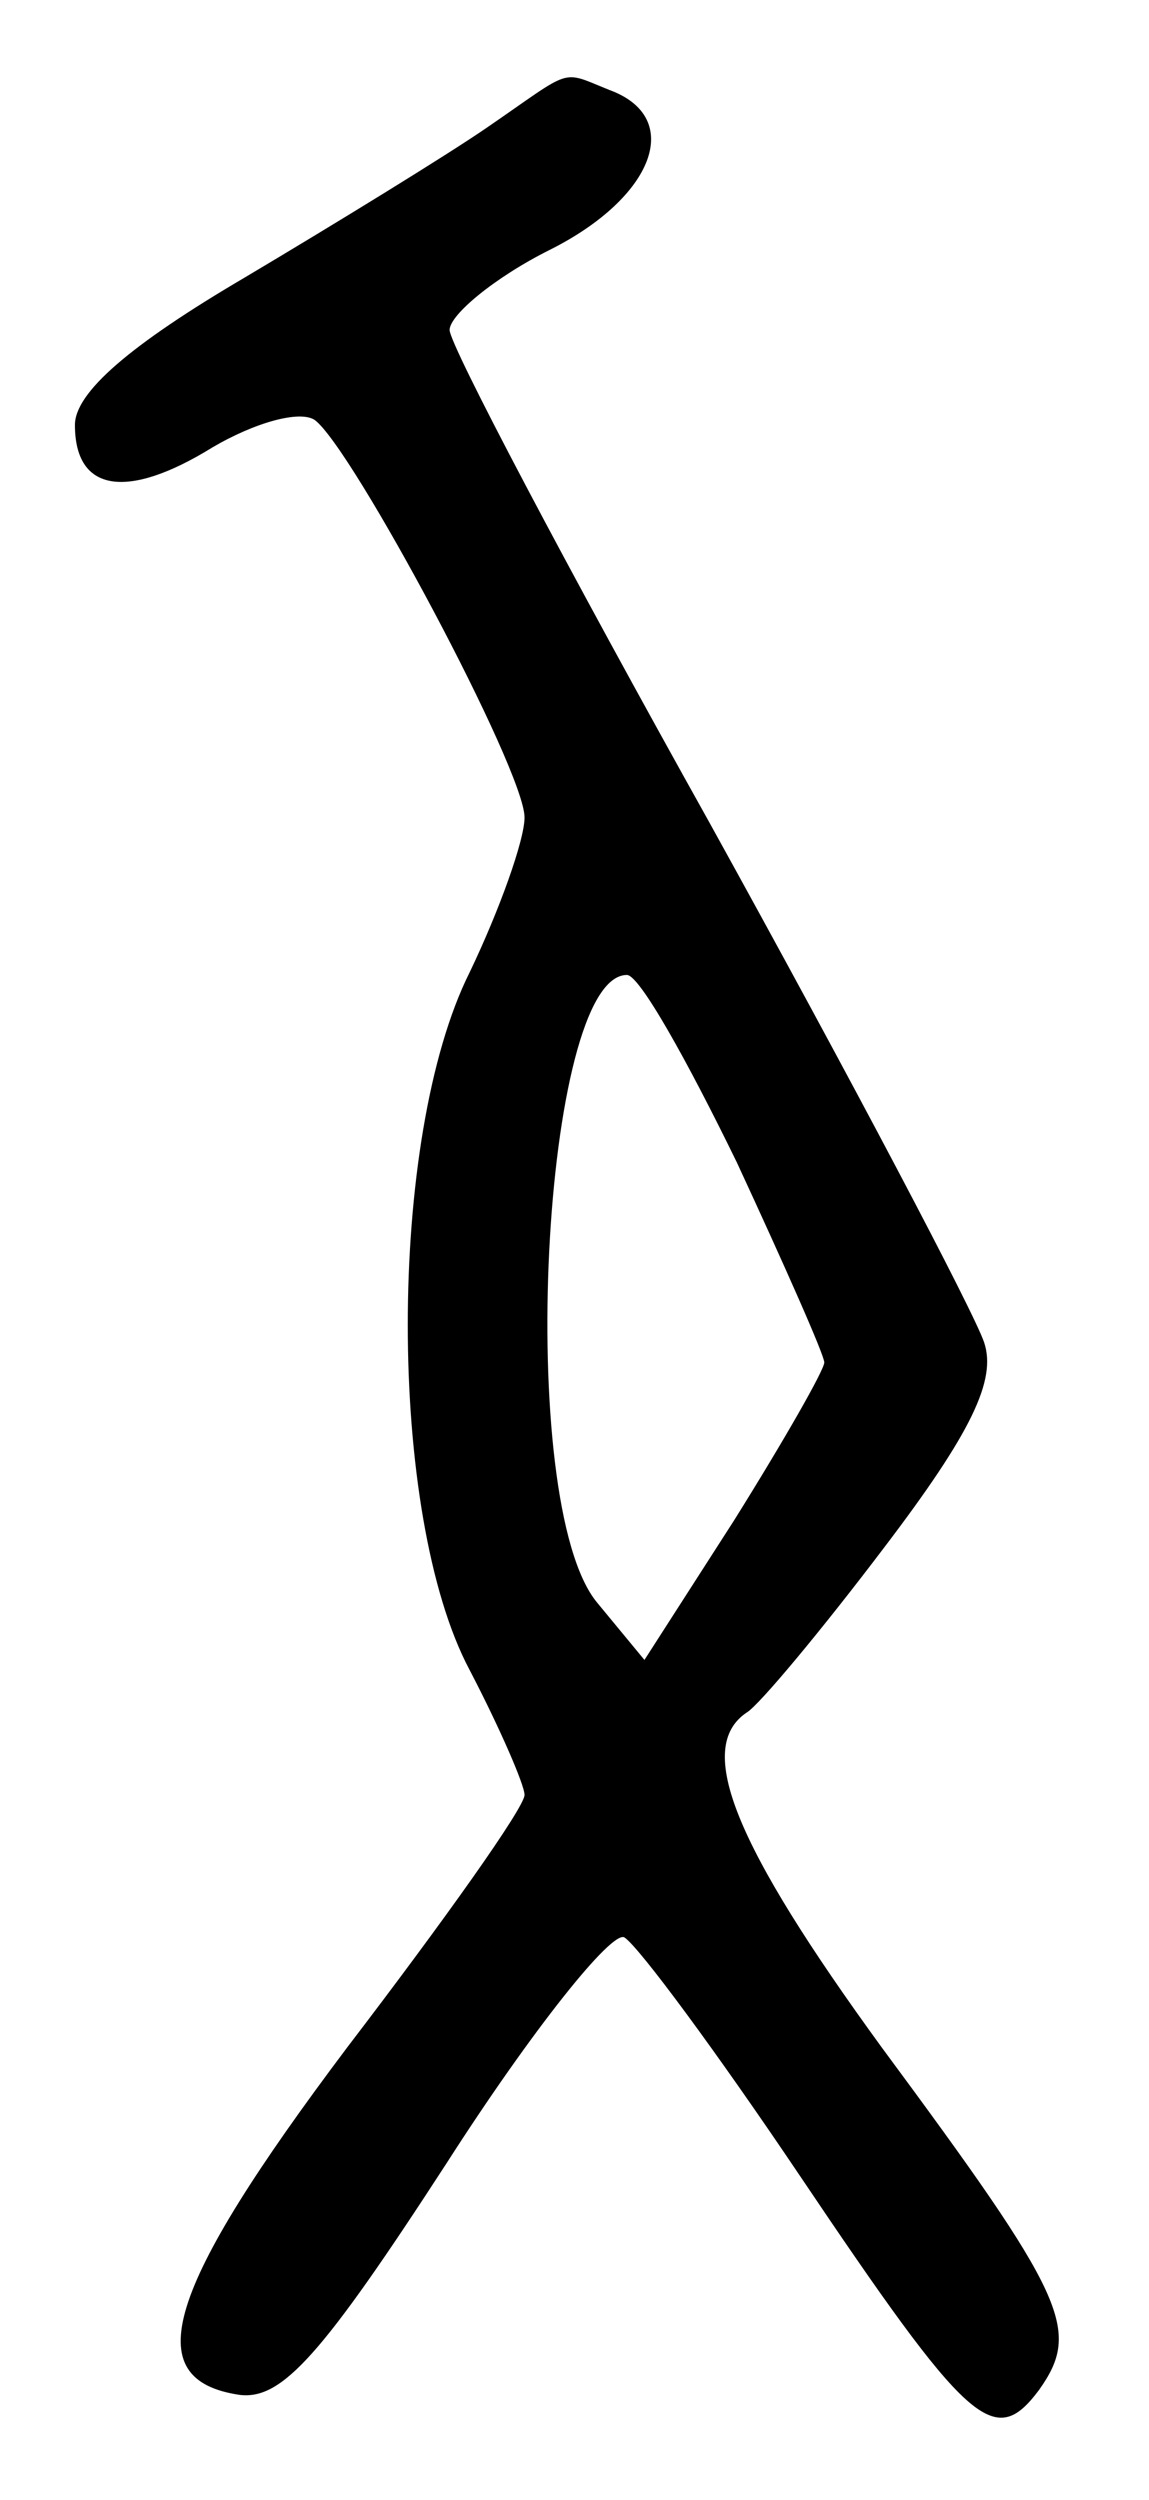 <?xml version="1.0" standalone="no"?>
<!DOCTYPE svg PUBLIC "-//W3C//DTD SVG 20010904//EN"
 "http://www.w3.org/TR/2001/REC-SVG-20010904/DTD/svg10.dtd">
<svg version="1.0" xmlns="http://www.w3.org/2000/svg"
 width="46pt" height="100pt" viewBox="0 0 46 100"
 preserveAspectRatio="xMidYMid meet">
<g transform="translate(0,100) scale(0.1,-0.1)"
fill="#000000" stroke="none">
<path d="M195 949 c-16 -11 -60 -38 -97 -60 -46 -27 -68 -46 -68 -59 0 -27 21
-30 55 -9 17 10 35 15 41 11 15 -11 84 -140 84 -159 0 -9 -10 -37 -22 -62 -33
-66 -33 -217 0 -279 12 -23 22 -46 22 -50 0 -5 -32 -50 -71 -101 -73 -97 -84
-133 -43 -139 17 -2 33 16 83 93 34 53 66 93 71 90 6 -4 37 -46 70 -95 68
-101 78 -110 96 -86 17 24 11 37 -63 137 -59 81 -75 120 -54 134 5 3 30 33 55
66 35 46 45 67 40 82 -4 12 -53 105 -110 208 -57 102 -104 191 -104 197 0 6
18 21 40 32 42 21 54 53 24 64 -20 8 -14 9 -49 -15z m100 -414 c19 -41 35 -77
35 -80 0 -3 -16 -31 -36 -63 l-36 -56 -19 23 c-33 40 -22 251 12 251 5 0 24
-34 44 -75z"/>
</g>
</svg>
